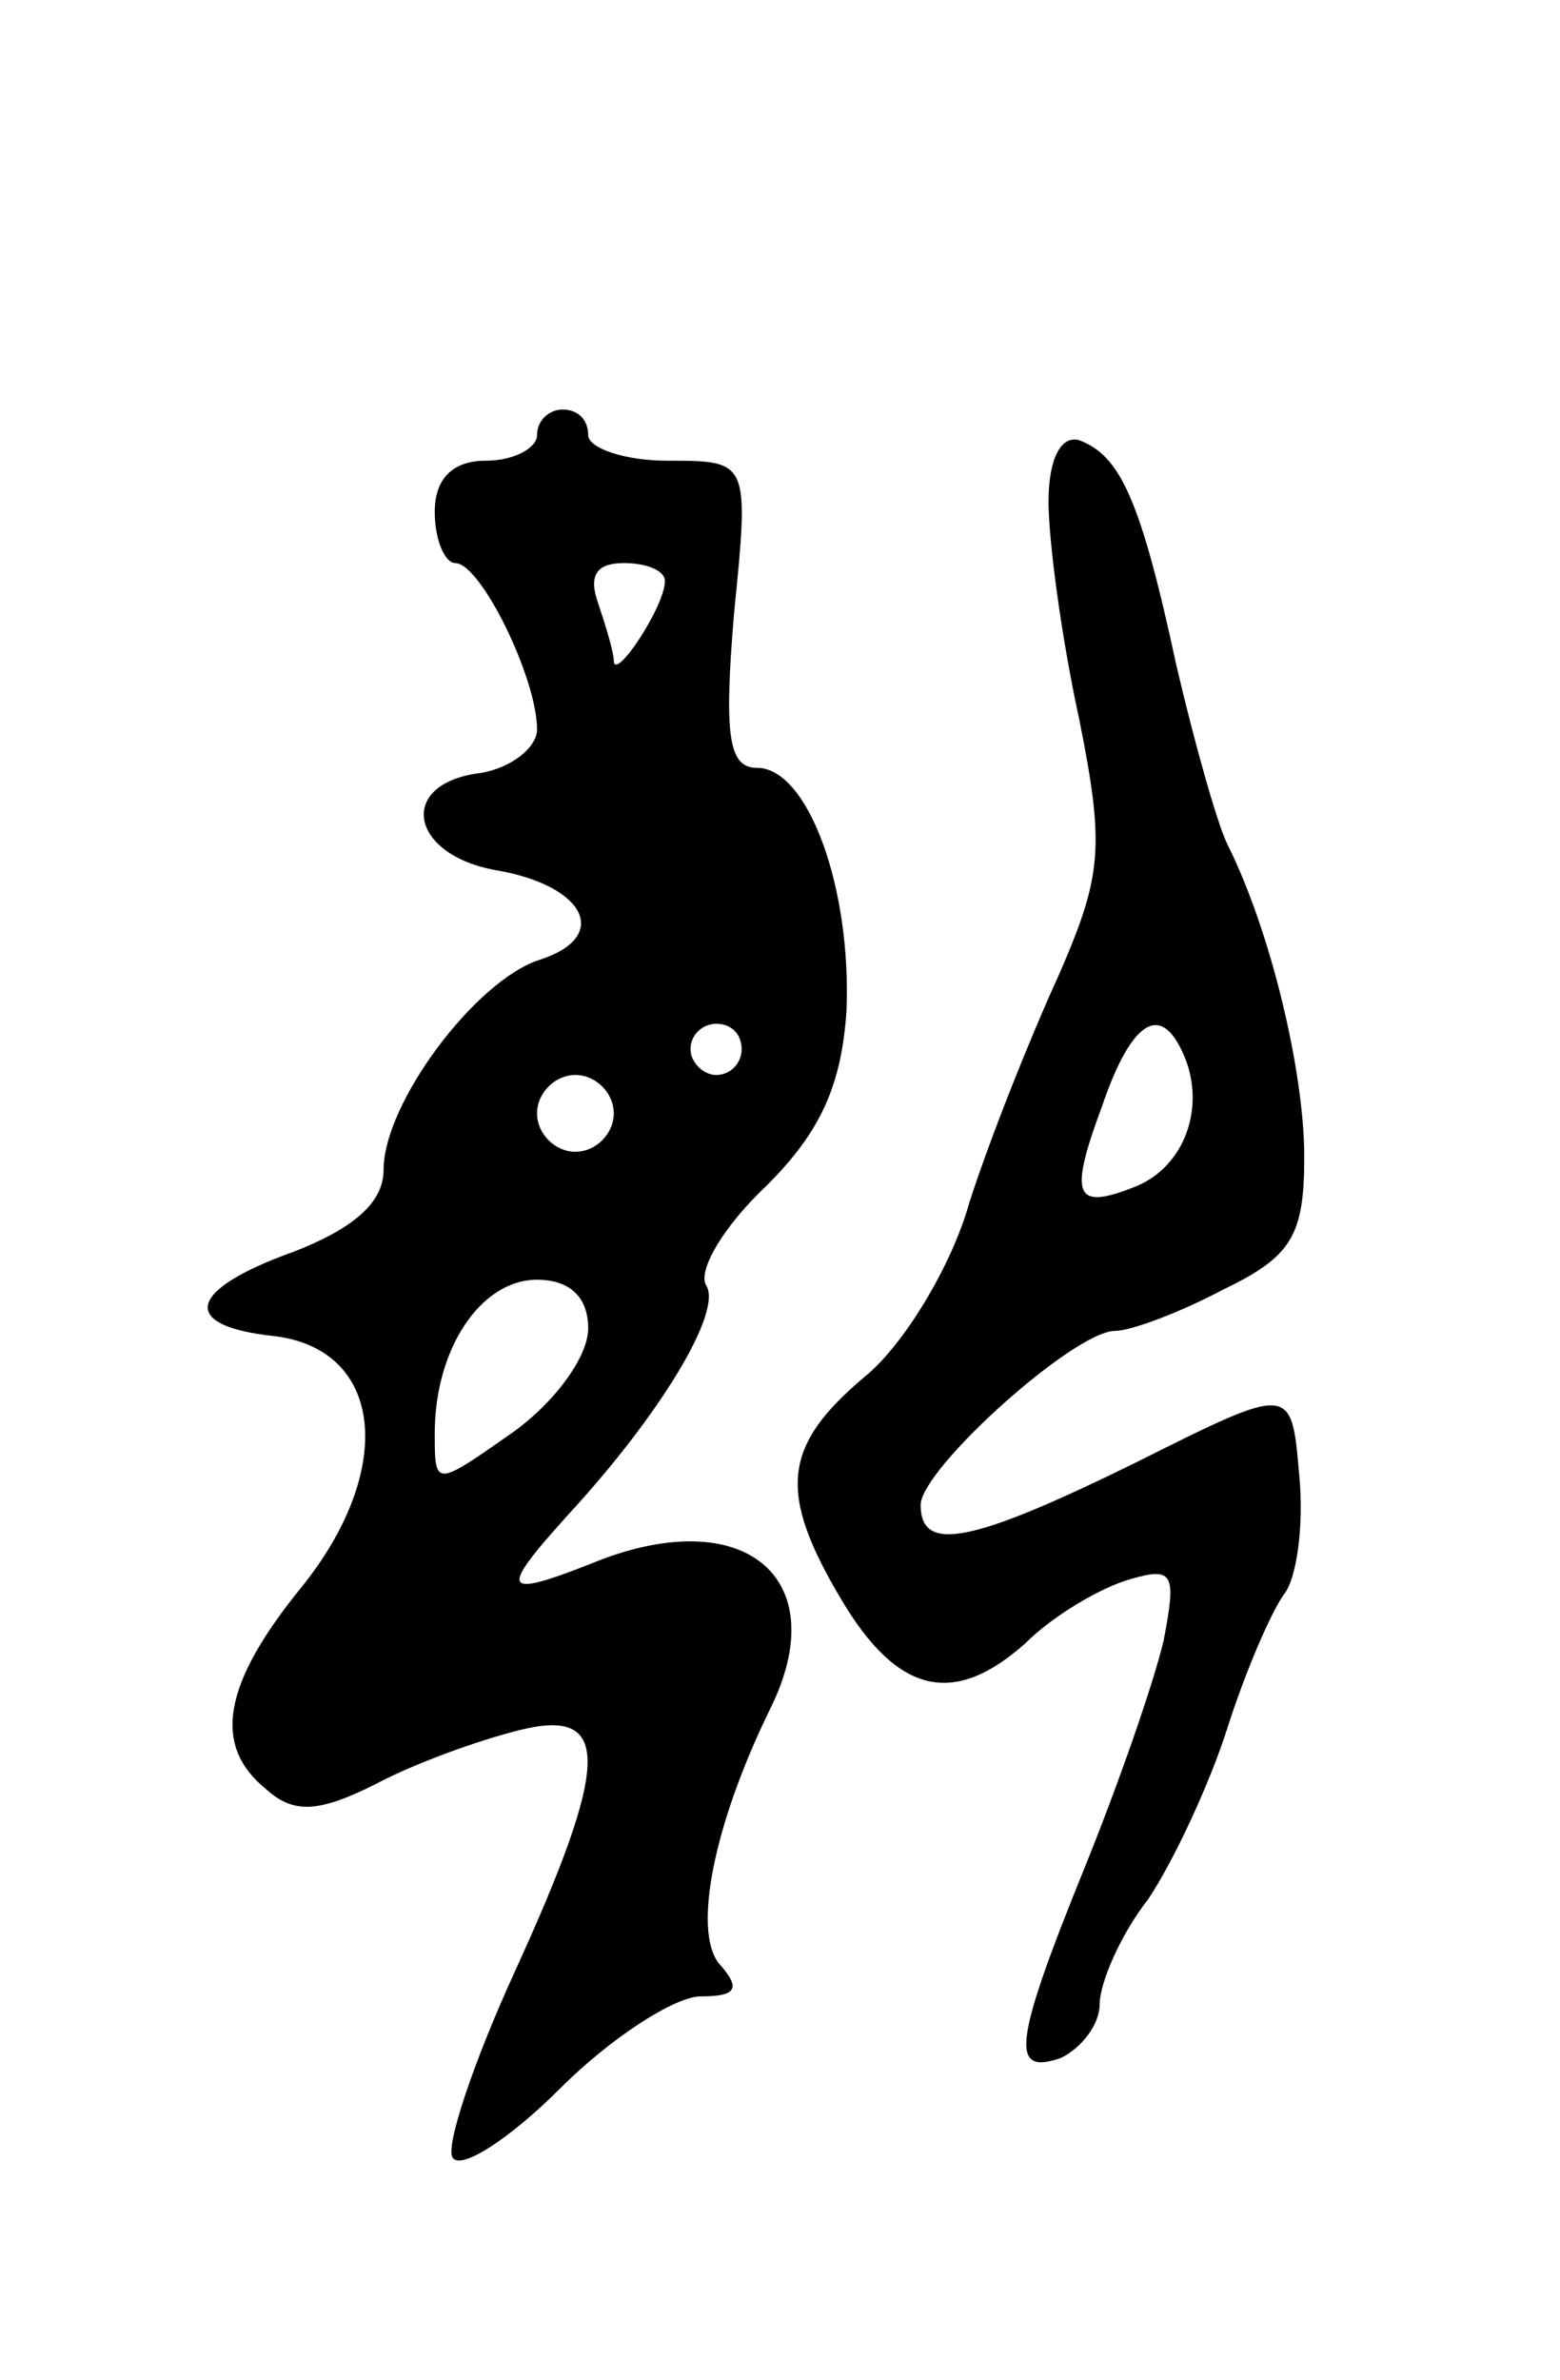 <svg version="1.0" xmlns="http://www.w3.org/2000/svg"
 width="61pt" height="93pt" viewBox="0 0 61 93"
 preserveAspectRatio="xMidYMid meet">
<g transform="translate(0,93) scale(0.1,-0.1)"
fill="#000000" stroke="none">
<path d="M210 760 c0 -5 -9 -10 -20 -10 -13 0 -20 -7 -20 -20 0 -11 4 -20 8
-20 10 0 32 -45 32 -65 0 -7 -10 -15 -22 -17 -33 -4 -28 -32 6 -38 35 -6 45
-26 17 -35 -25 -8 -61 -56 -61 -82 0 -13 -12 -23 -35 -32 -42 -15 -45 -29 -8
-33 43 -5 48 -52 11 -98 -31 -38 -35 -62 -14 -79 11 -10 21 -9 43 2 15 8 40
17 56 21 36 9 36 -12 -2 -95 -16 -35 -27 -68 -24 -72 3 -5 22 7 42 27 20 20
45 36 55 36 14 0 16 3 7 13 -10 13 -2 54 20 99 25 50 -8 80 -65 59 -40 -16
-42 -14 -14 17 36 39 61 80 54 90 -3 6 7 23 24 39 21 21 29 39 31 68 2 48 -15
95 -35 95 -11 0 -13 12 -9 60 6 60 6 60 -26 60 -17 0 -31 5 -31 10 0 6 -4 10
-10 10 -5 0 -10 -4 -10 -10z m50 -57 c0 -10 -20 -40 -20 -31 0 3 -3 13 -6 22
-4 11 -1 16 10 16 9 0 16 -3 16 -7z m30 -183 c0 -5 -4 -10 -10 -10 -5 0 -10 5
-10 10 0 6 5 10 10 10 6 0 10 -4 10 -10z m-50 -25 c0 -8 -7 -15 -15 -15 -8 0
-15 7 -15 15 0 8 7 15 15 15 8 0 15 -7 15 -15z m-10 -84 c0 -11 -13 -29 -30
-41 -30 -21 -30 -21 -30 0 0 33 18 60 40 60 13 0 20 -7 20 -19z"/>
<path d="M410 734 c0 -15 5 -53 12 -85 10 -50 9 -61 -8 -100 -11 -24 -27 -64
-35 -89 -7 -25 -26 -56 -41 -68 -32 -27 -34 -45 -9 -87 22 -37 44 -42 72 -17
11 11 30 22 41 25 17 5 18 2 13 -24 -4 -17 -18 -57 -31 -89 -28 -69 -29 -81
-9 -74 8 4 15 13 15 21 0 8 8 27 19 41 10 15 24 45 31 67 7 22 17 45 22 52 5
6 8 27 6 47 -3 35 -3 35 -63 5 -65 -32 -85 -36 -85 -17 0 14 60 68 76 68 6 0
25 7 42 16 27 13 32 21 32 52 0 33 -13 88 -30 122 -4 8 -13 40 -20 70 -14 65
-22 82 -38 88 -7 2 -12 -7 -12 -24z m54 -219 c7 -20 -2 -42 -21 -49 -23 -9
-25 -3 -12 32 12 35 24 41 33 17z"/>
</g>
</svg>
